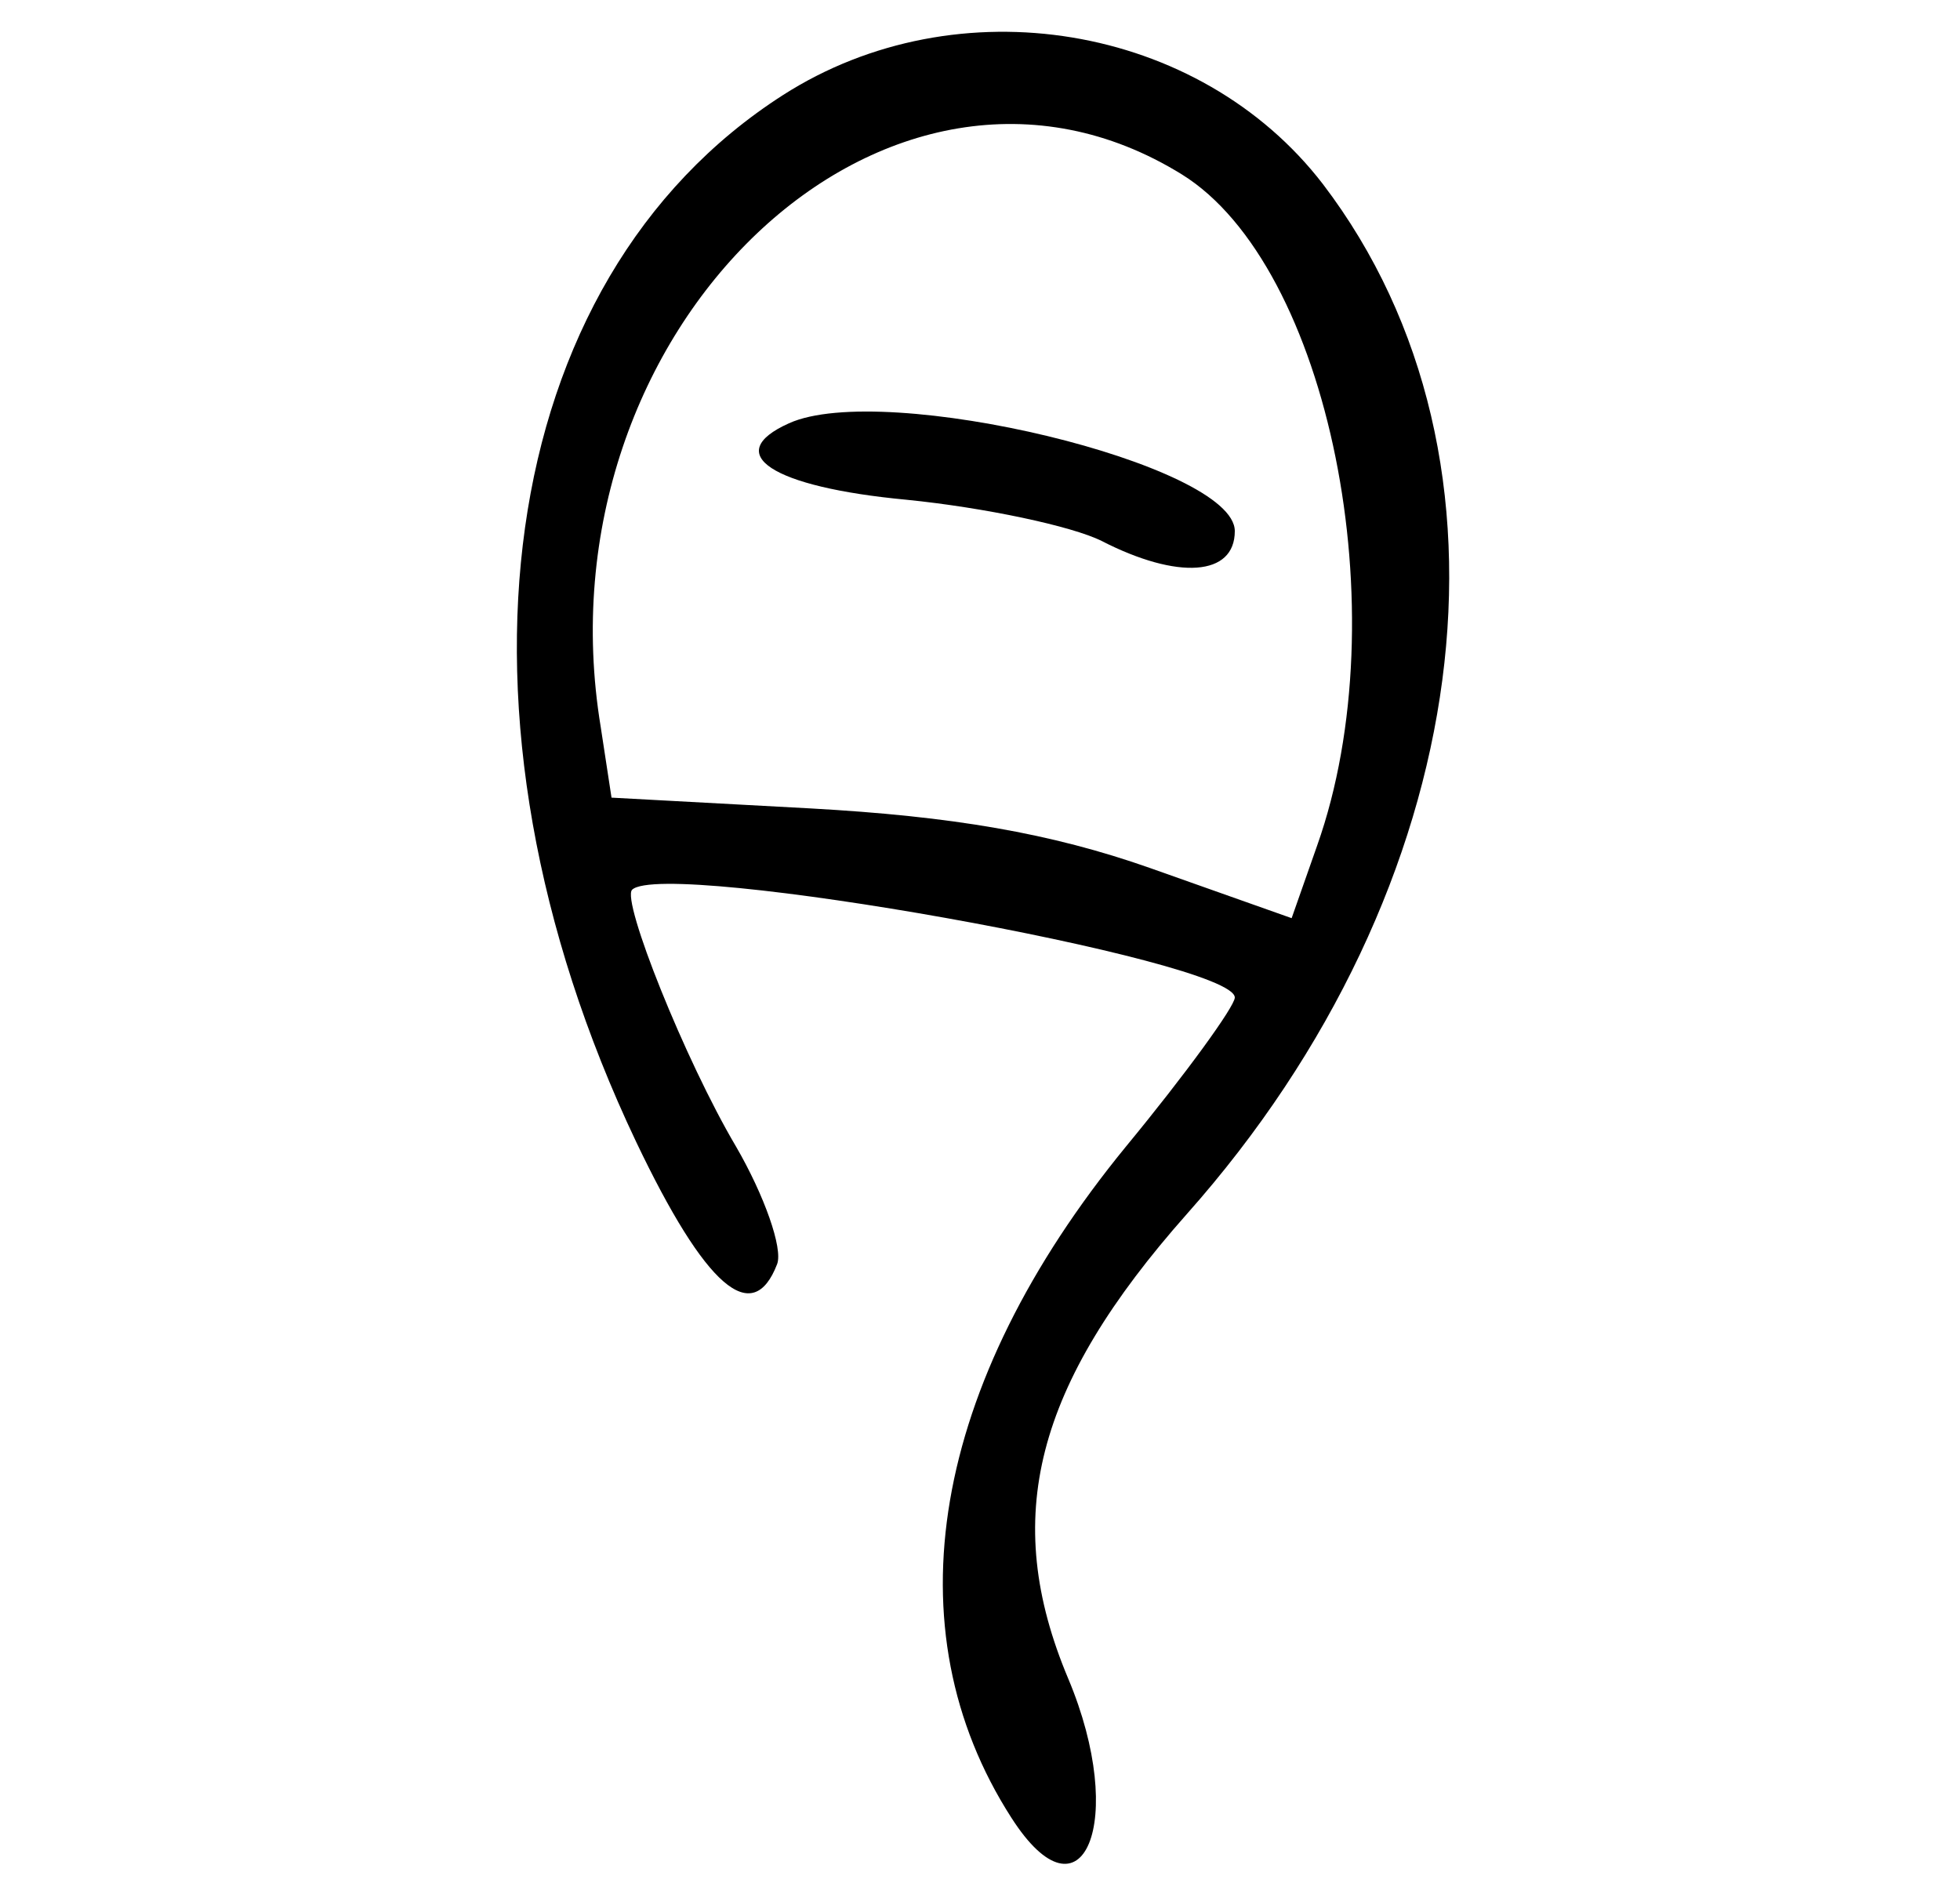 <?xml version="1.0" standalone="no"?>
<!DOCTYPE svg PUBLIC "-//W3C//DTD SVG 20010904//EN"
 "http://www.w3.org/TR/2001/REC-SVG-20010904/DTD/svg10.dtd">
<svg version="1.0" xmlns="http://www.w3.org/2000/svg"
 width="100pt" height="97pt" viewBox="0 0 100 97"
 preserveAspectRatio="xMidYMid meet">
<g transform="translate(0,97) scale(0.05,-0.05)"
fill="#000000" stroke="none">
<path d="M799 1843 c-295 -189 -357 -632 -150 -1068 71 -149 119 -190 144
-125 6 16 -13 70 -42 120 -52 88 -117 251 -106 262 33 32 615 -72 615 -110 0
-9 -50 -78 -111 -152 -199 -243 -241 -492 -117 -685 73 -114 119 -3 58 142
-69 164 -34 299 121 474 296 333 353 770 139 1051 -126 164 -373 205 -551 91z
m407 -81 c150 -93 222 -448 138 -685 l-26 -74 -144 51 c-102 36 -203 53 -347
61 l-203 11 -11 72 c-67 406 294 749 593 564z"/>
<path d="M805 1508 c-69 -31 -18 -65 120 -78 80 -8 169 -27 199 -42 78 -40
136 -36 136 10 0 68 -358 154 -455 110z"/>
</g>
</svg>
